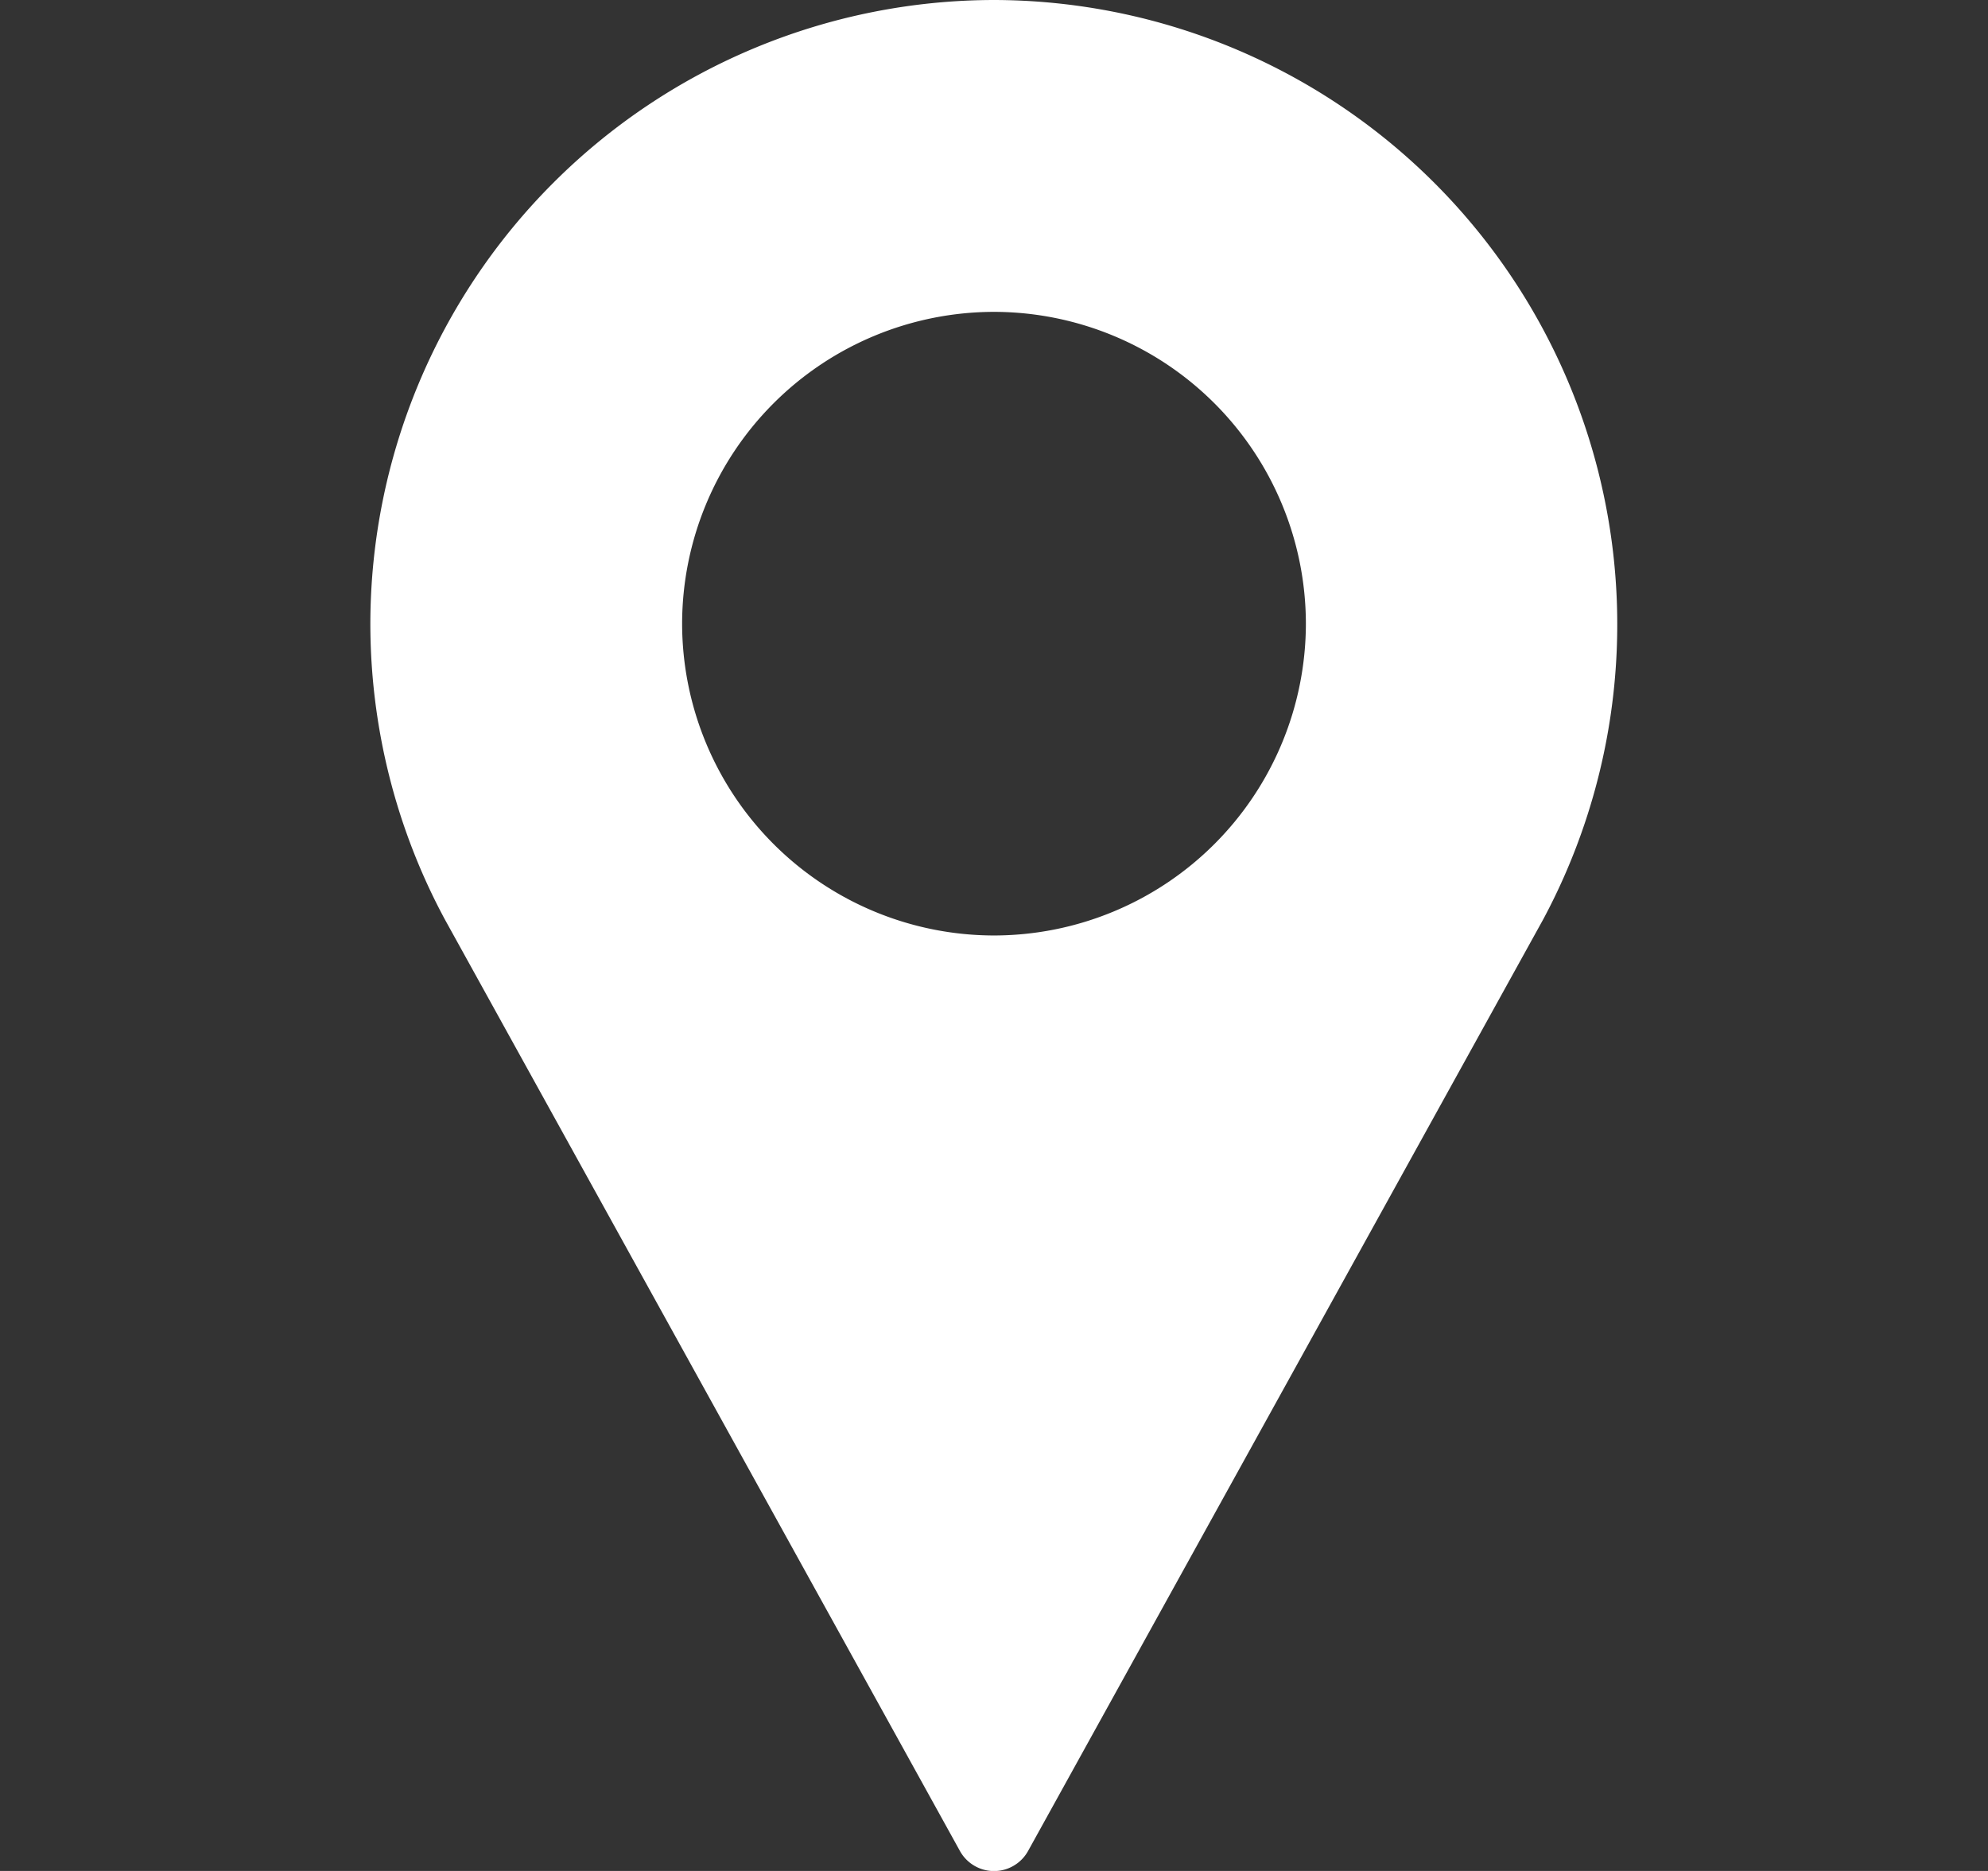 <svg width="17" height="16" viewBox="0 0 17 16" xmlns="http://www.w3.org/2000/svg">
    <rect x="0" y="0" width="17" height="16" fill="#333333" stroke="none"/>
    <path d="M8.5 0a5.34 5.34 0 0 0-5.333 5.333c0 .883.22 1.758.64 2.535l4.401 7.96a.333.333 0 0 0 .584 0l4.403-7.963A5.34 5.34 0 0 0 8.5 0zm0 8a2.67 2.67 0 0 1-2.667-2.667A2.67 2.67 0 0 1 8.5 2.667a2.67 2.67 0 0 1 2.667 2.666A2.67 2.67 0 0 1 8.5 8z" fill="#FFF" fill-rule="nonzero"/>
</svg>
